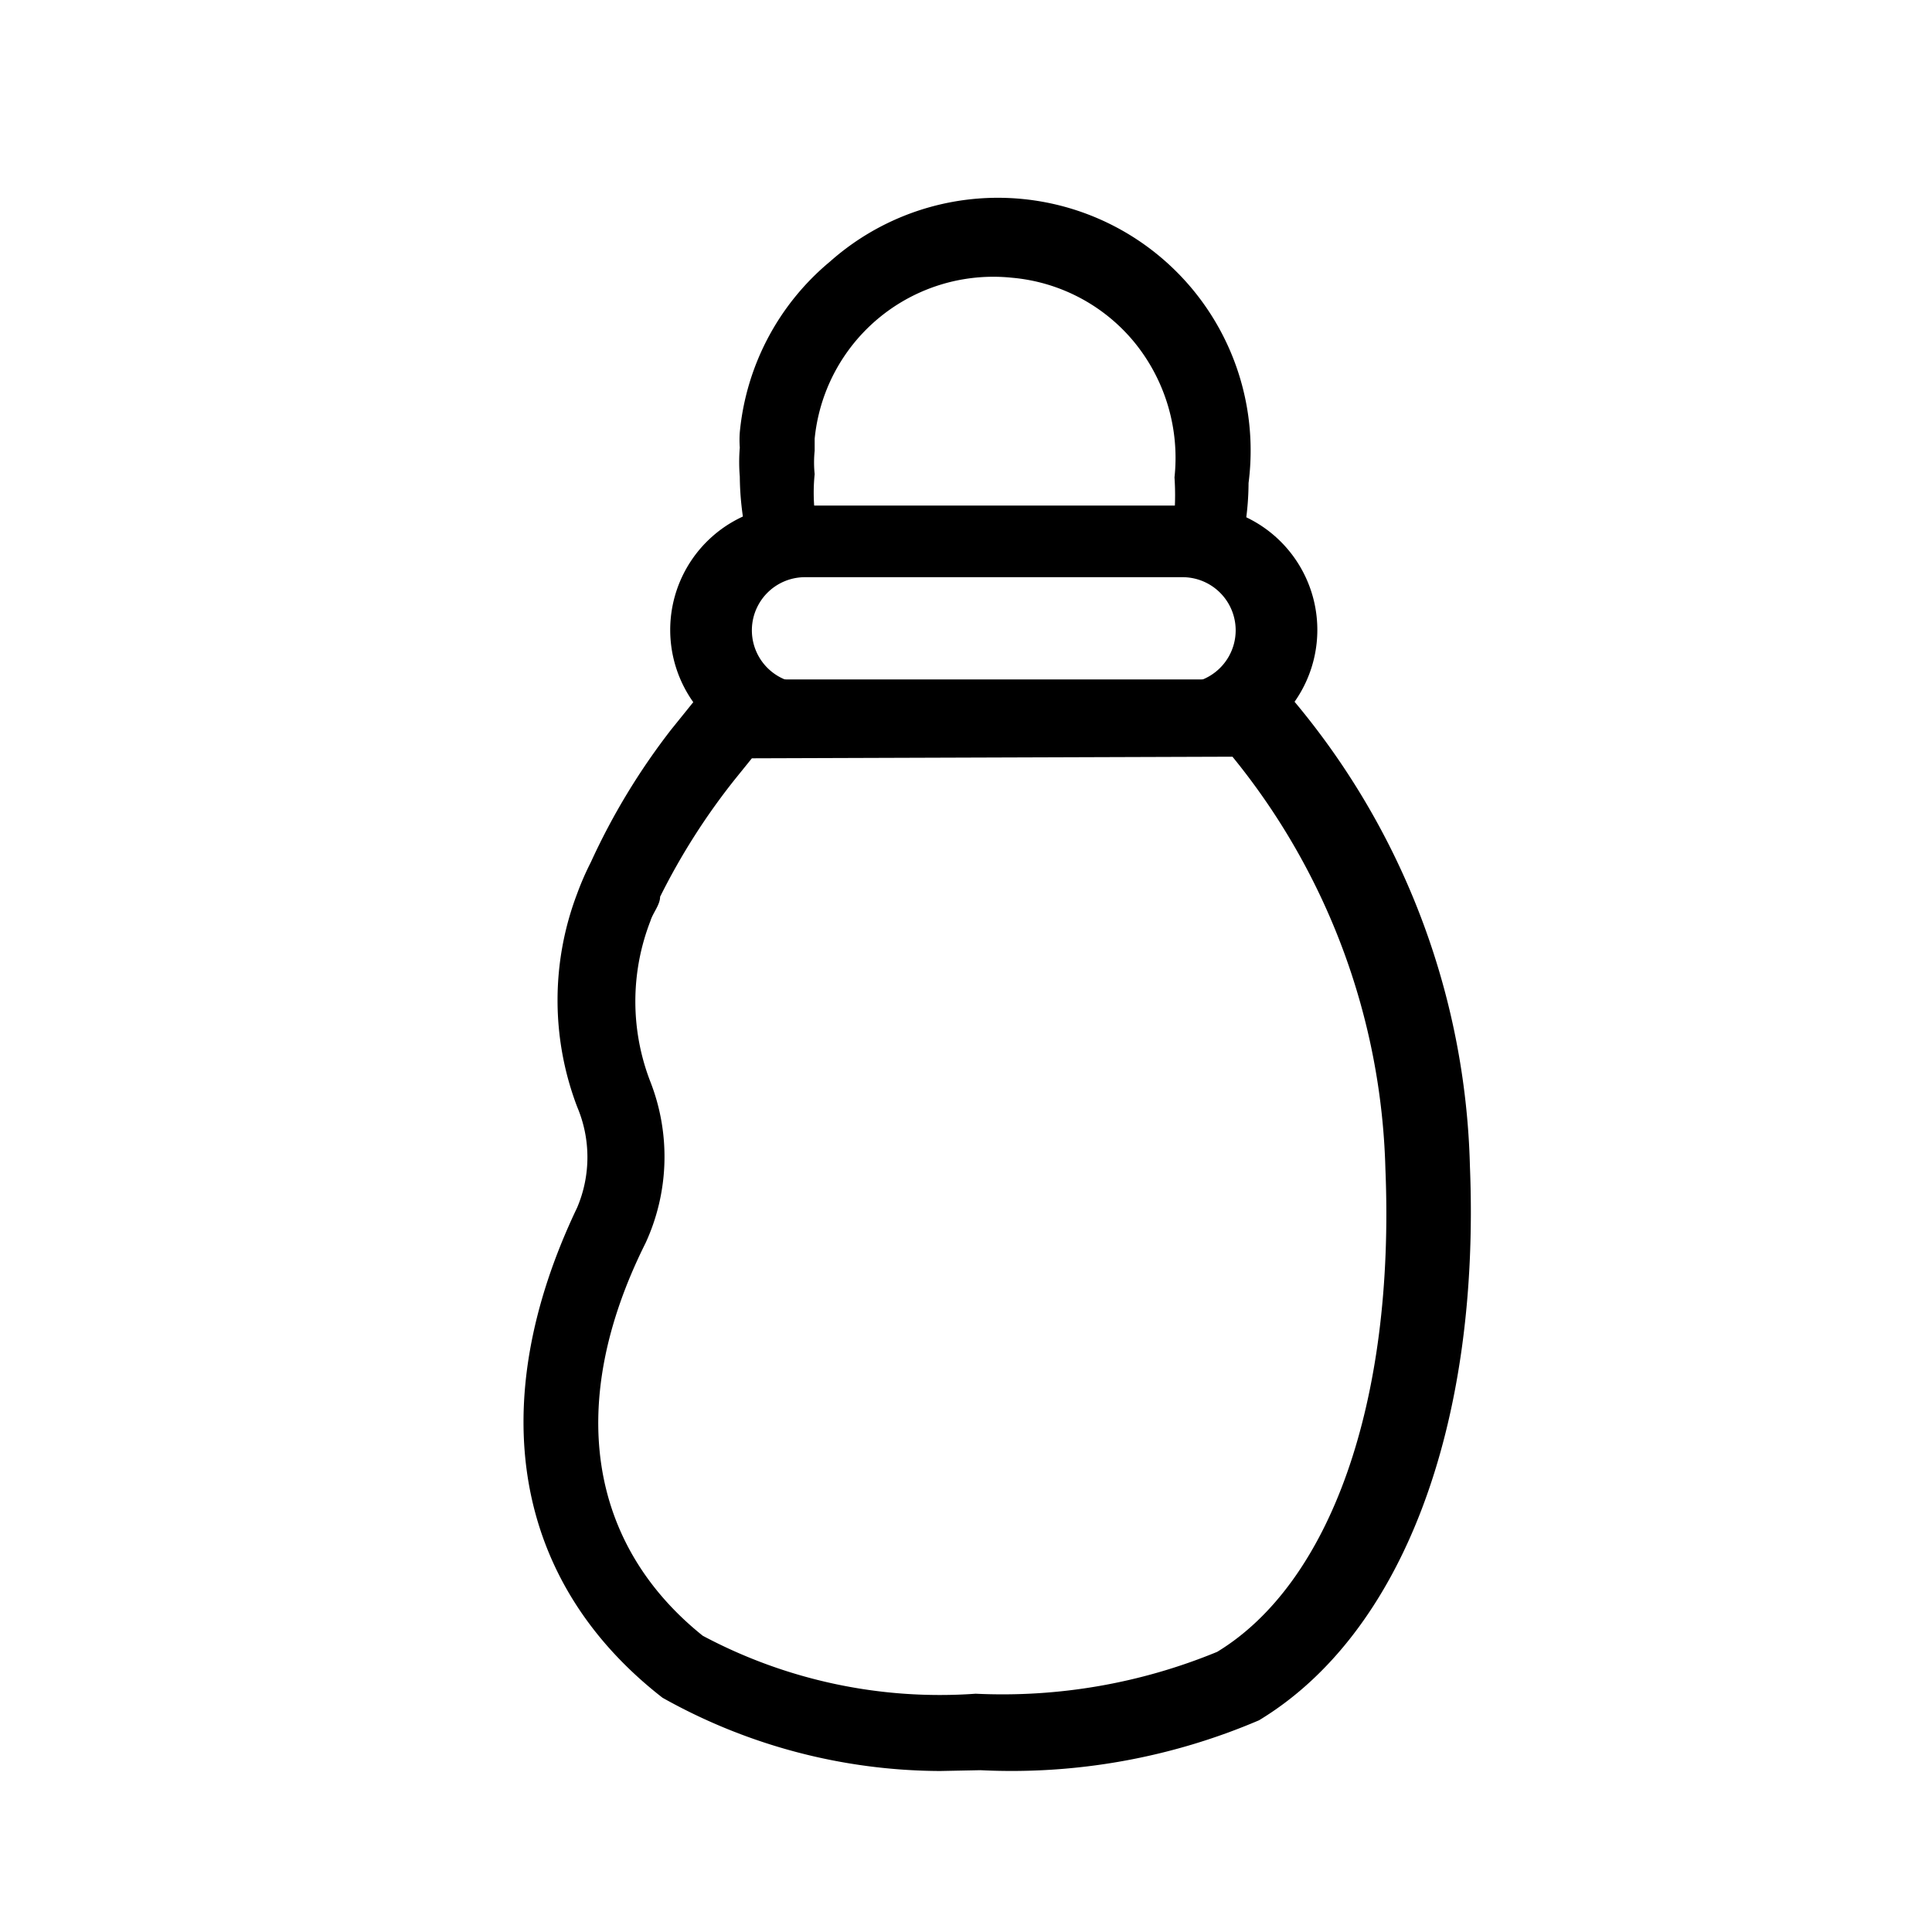 <svg xmlns="http://www.w3.org/2000/svg" viewBox="0 0 24 24">
  <path d="M11.68 22a7.09 7.09 0 01-3.45-.91C6.38 19.65 6 17.45 7.17 15a1.6 1.6 0 000-1.25 3.72 3.72 0 010-2.65 3.52 3.52 0 01.17-.39 8.34 8.34 0 011-1.65l.5-.62h7l.15.17a9.35 9.35 0 012.27 5.88c.13 3.24-.85 5.81-2.62 6.88a7.82 7.82 0 01-3.46.62zM9.34 9.42l-.21.26a8.21 8.21 0 00-.93 1.46c0 .1-.09.2-.12.3a2.76 2.76 0 000 2 2.56 2.56 0 01-.06 2c-1 2-.7 3.75.71 4.88a6.26 6.26 0 003.39.72 7 7 0 003-.52c1.4-.85 2.21-3.09 2.09-6a8.45 8.45 0 00-1.9-5.12zM15.47 6.51l-.88-.14a3.25 3.25 0 000-.44 2.27 2.27 0 00-.5-1.68 2.22 2.22 0 00-1.52-.8 2.23 2.23 0 00-2.45 2v.15a1.4 1.4 0 000 .29 2.25 2.25 0 000 .46l-.88.14a3.66 3.66 0 01-.05-.57 2.16 2.16 0 010-.36 1.28 1.28 0 010-.19 3.14 3.14 0 011.12-2.12A3.14 3.14 0 0115.51 6a3.49 3.49 0 01-.04.51z"/>
  <path d="M14.73 9.37H10a1.55 1.55 0 110-3.09h4.69a1.55 1.55 0 110 3.09zM10 7.17a.66.66 0 000 1.32h4.69a.66.66 0 000-1.32z"/>
</svg>
